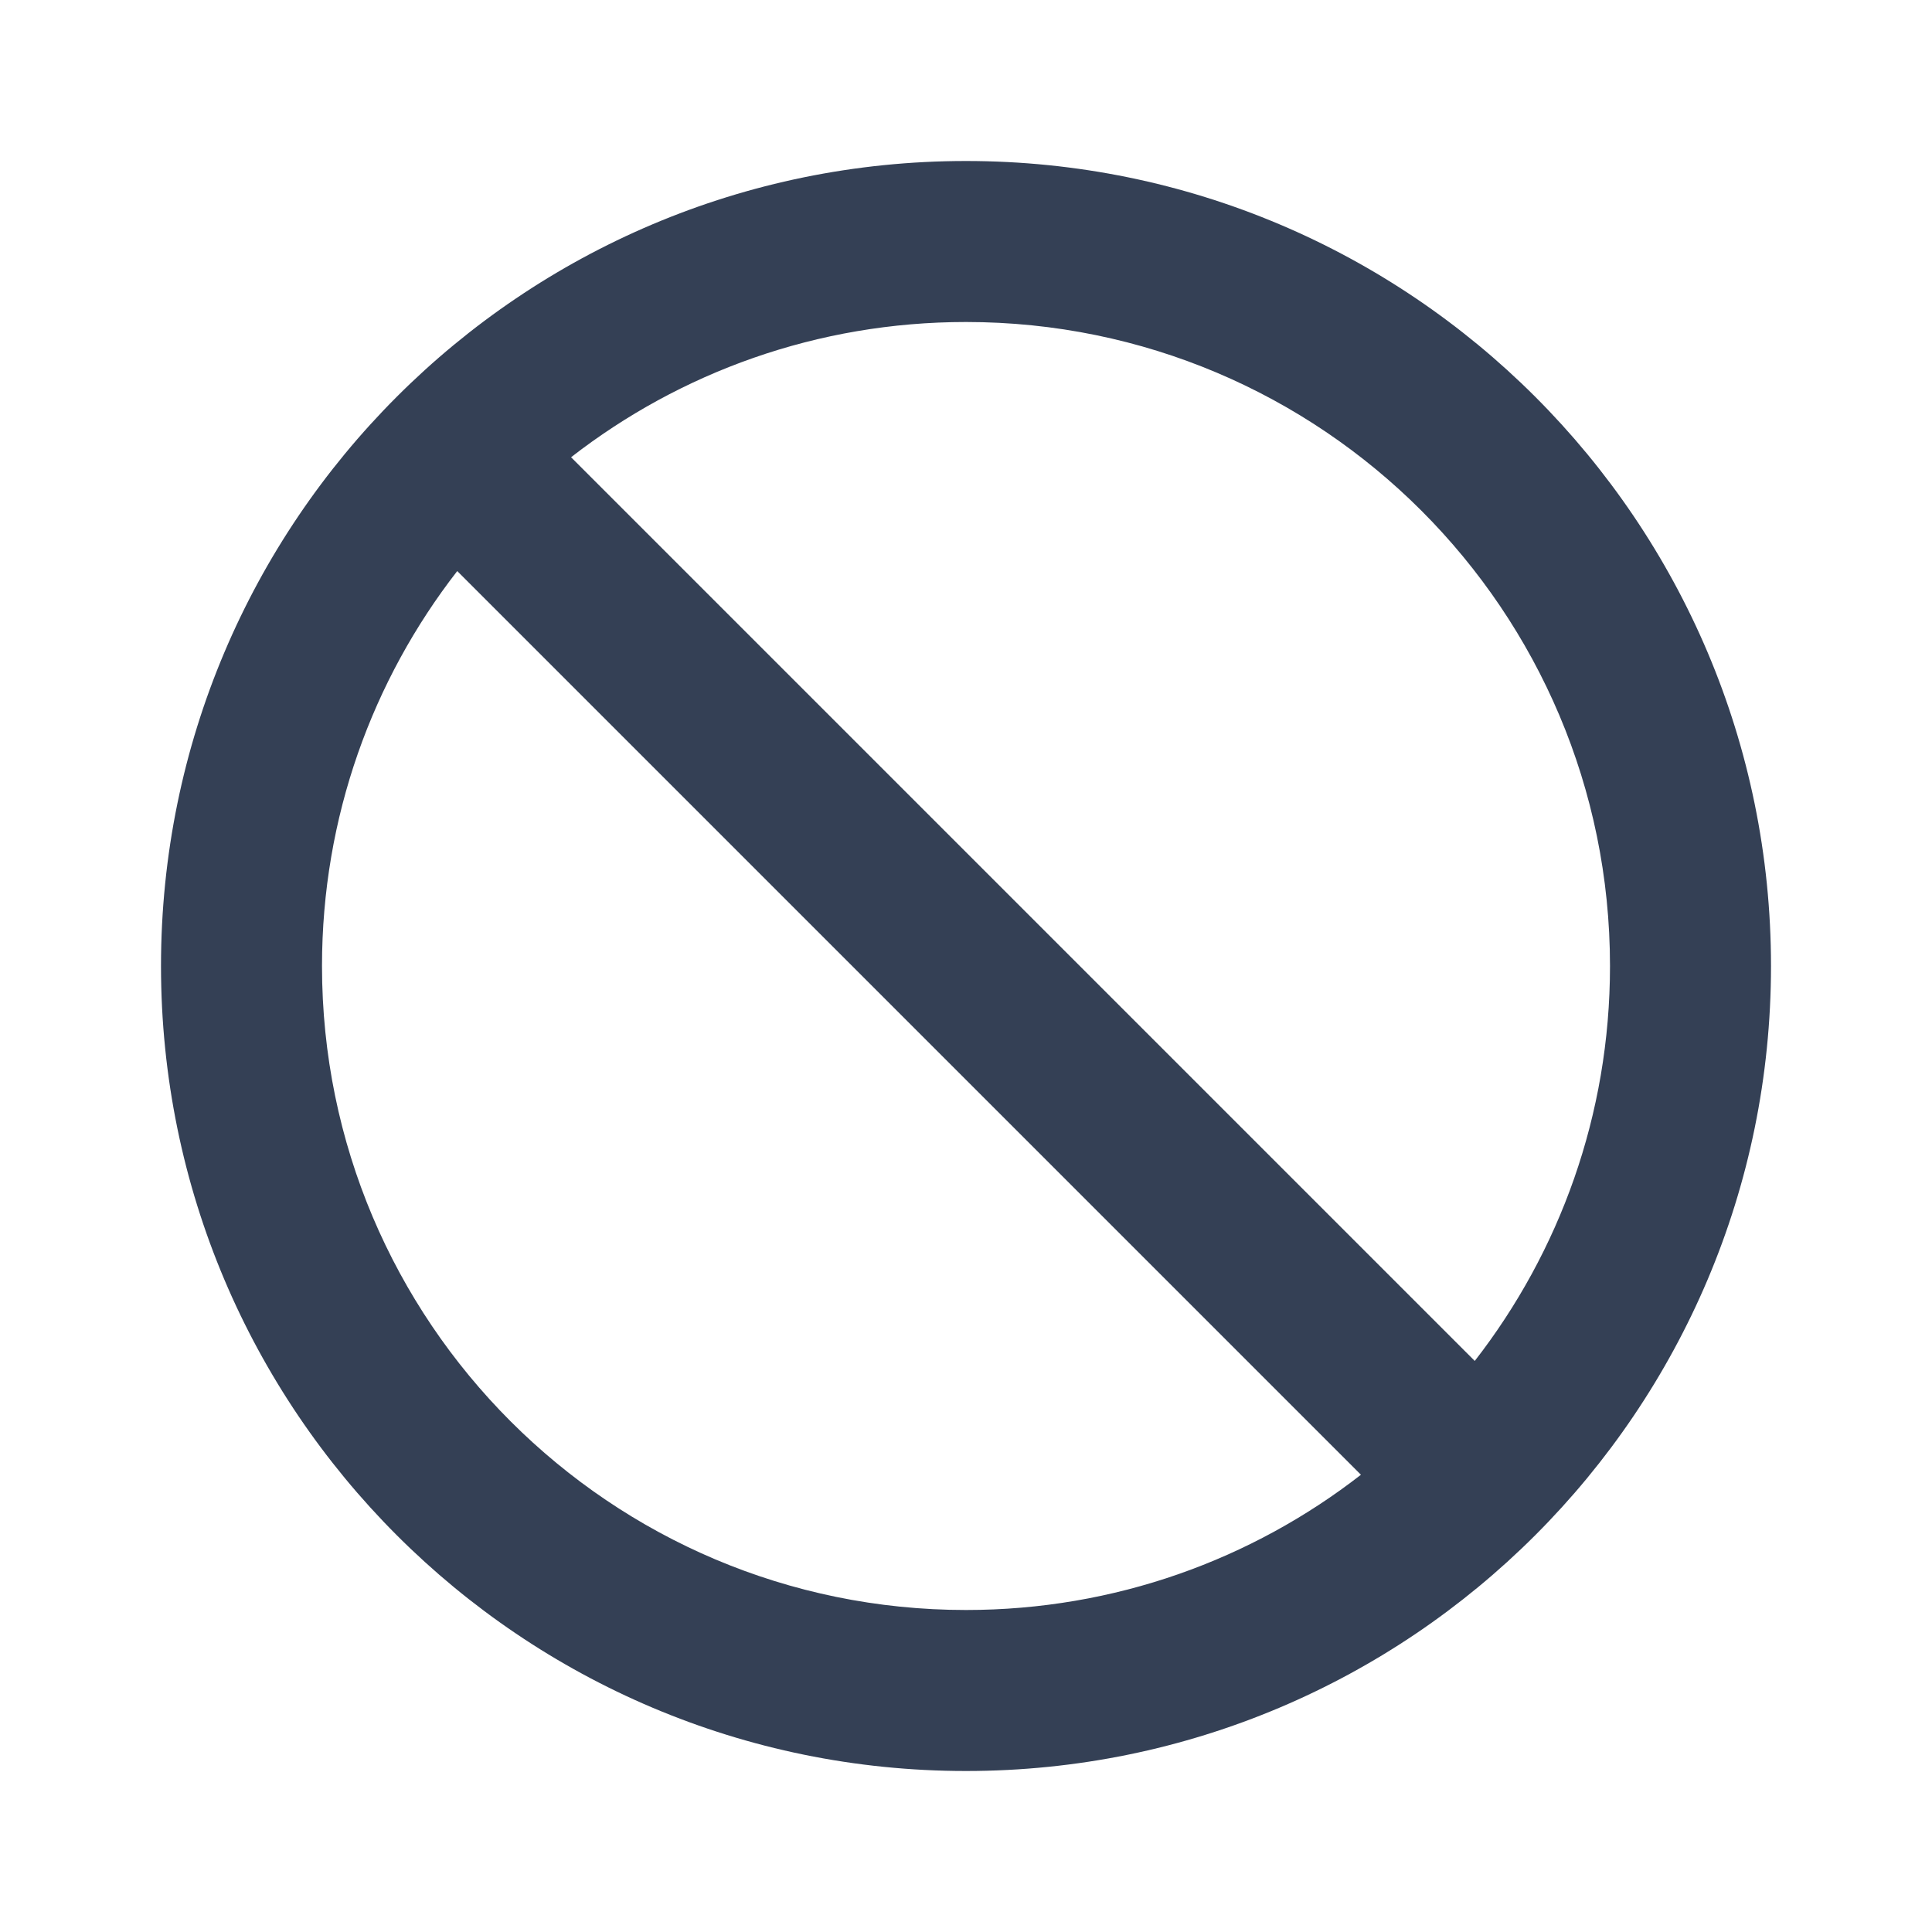 <svg xmlns="http://www.w3.org/2000/svg" width="24" height="24" viewBox="0 0 24 24">
  <path fill="#344055" fill-rule="evenodd" d="M16.906,18.32 L5.68,7.094 C4.627,8.449 4,10.151 4,12 C4,16.418 7.582,20 12,20 C13.849,20 15.551,19.373 16.906,18.32 L16.906,18.32 Z M18.32,16.906 C19.373,15.551 20,13.849 20,12 C20,7.582 16.418,4 12,4 C10.151,4 8.449,4.627 7.094,5.68 L18.32,16.906 L18.32,16.906 Z M12,22 C6.477,22 2,17.523 2,12 C2,6.477 6.477,2 12,2 C17.523,2 22,6.477 22,12 C22,17.523 17.523,22 12,22 Z"/>
</svg>
